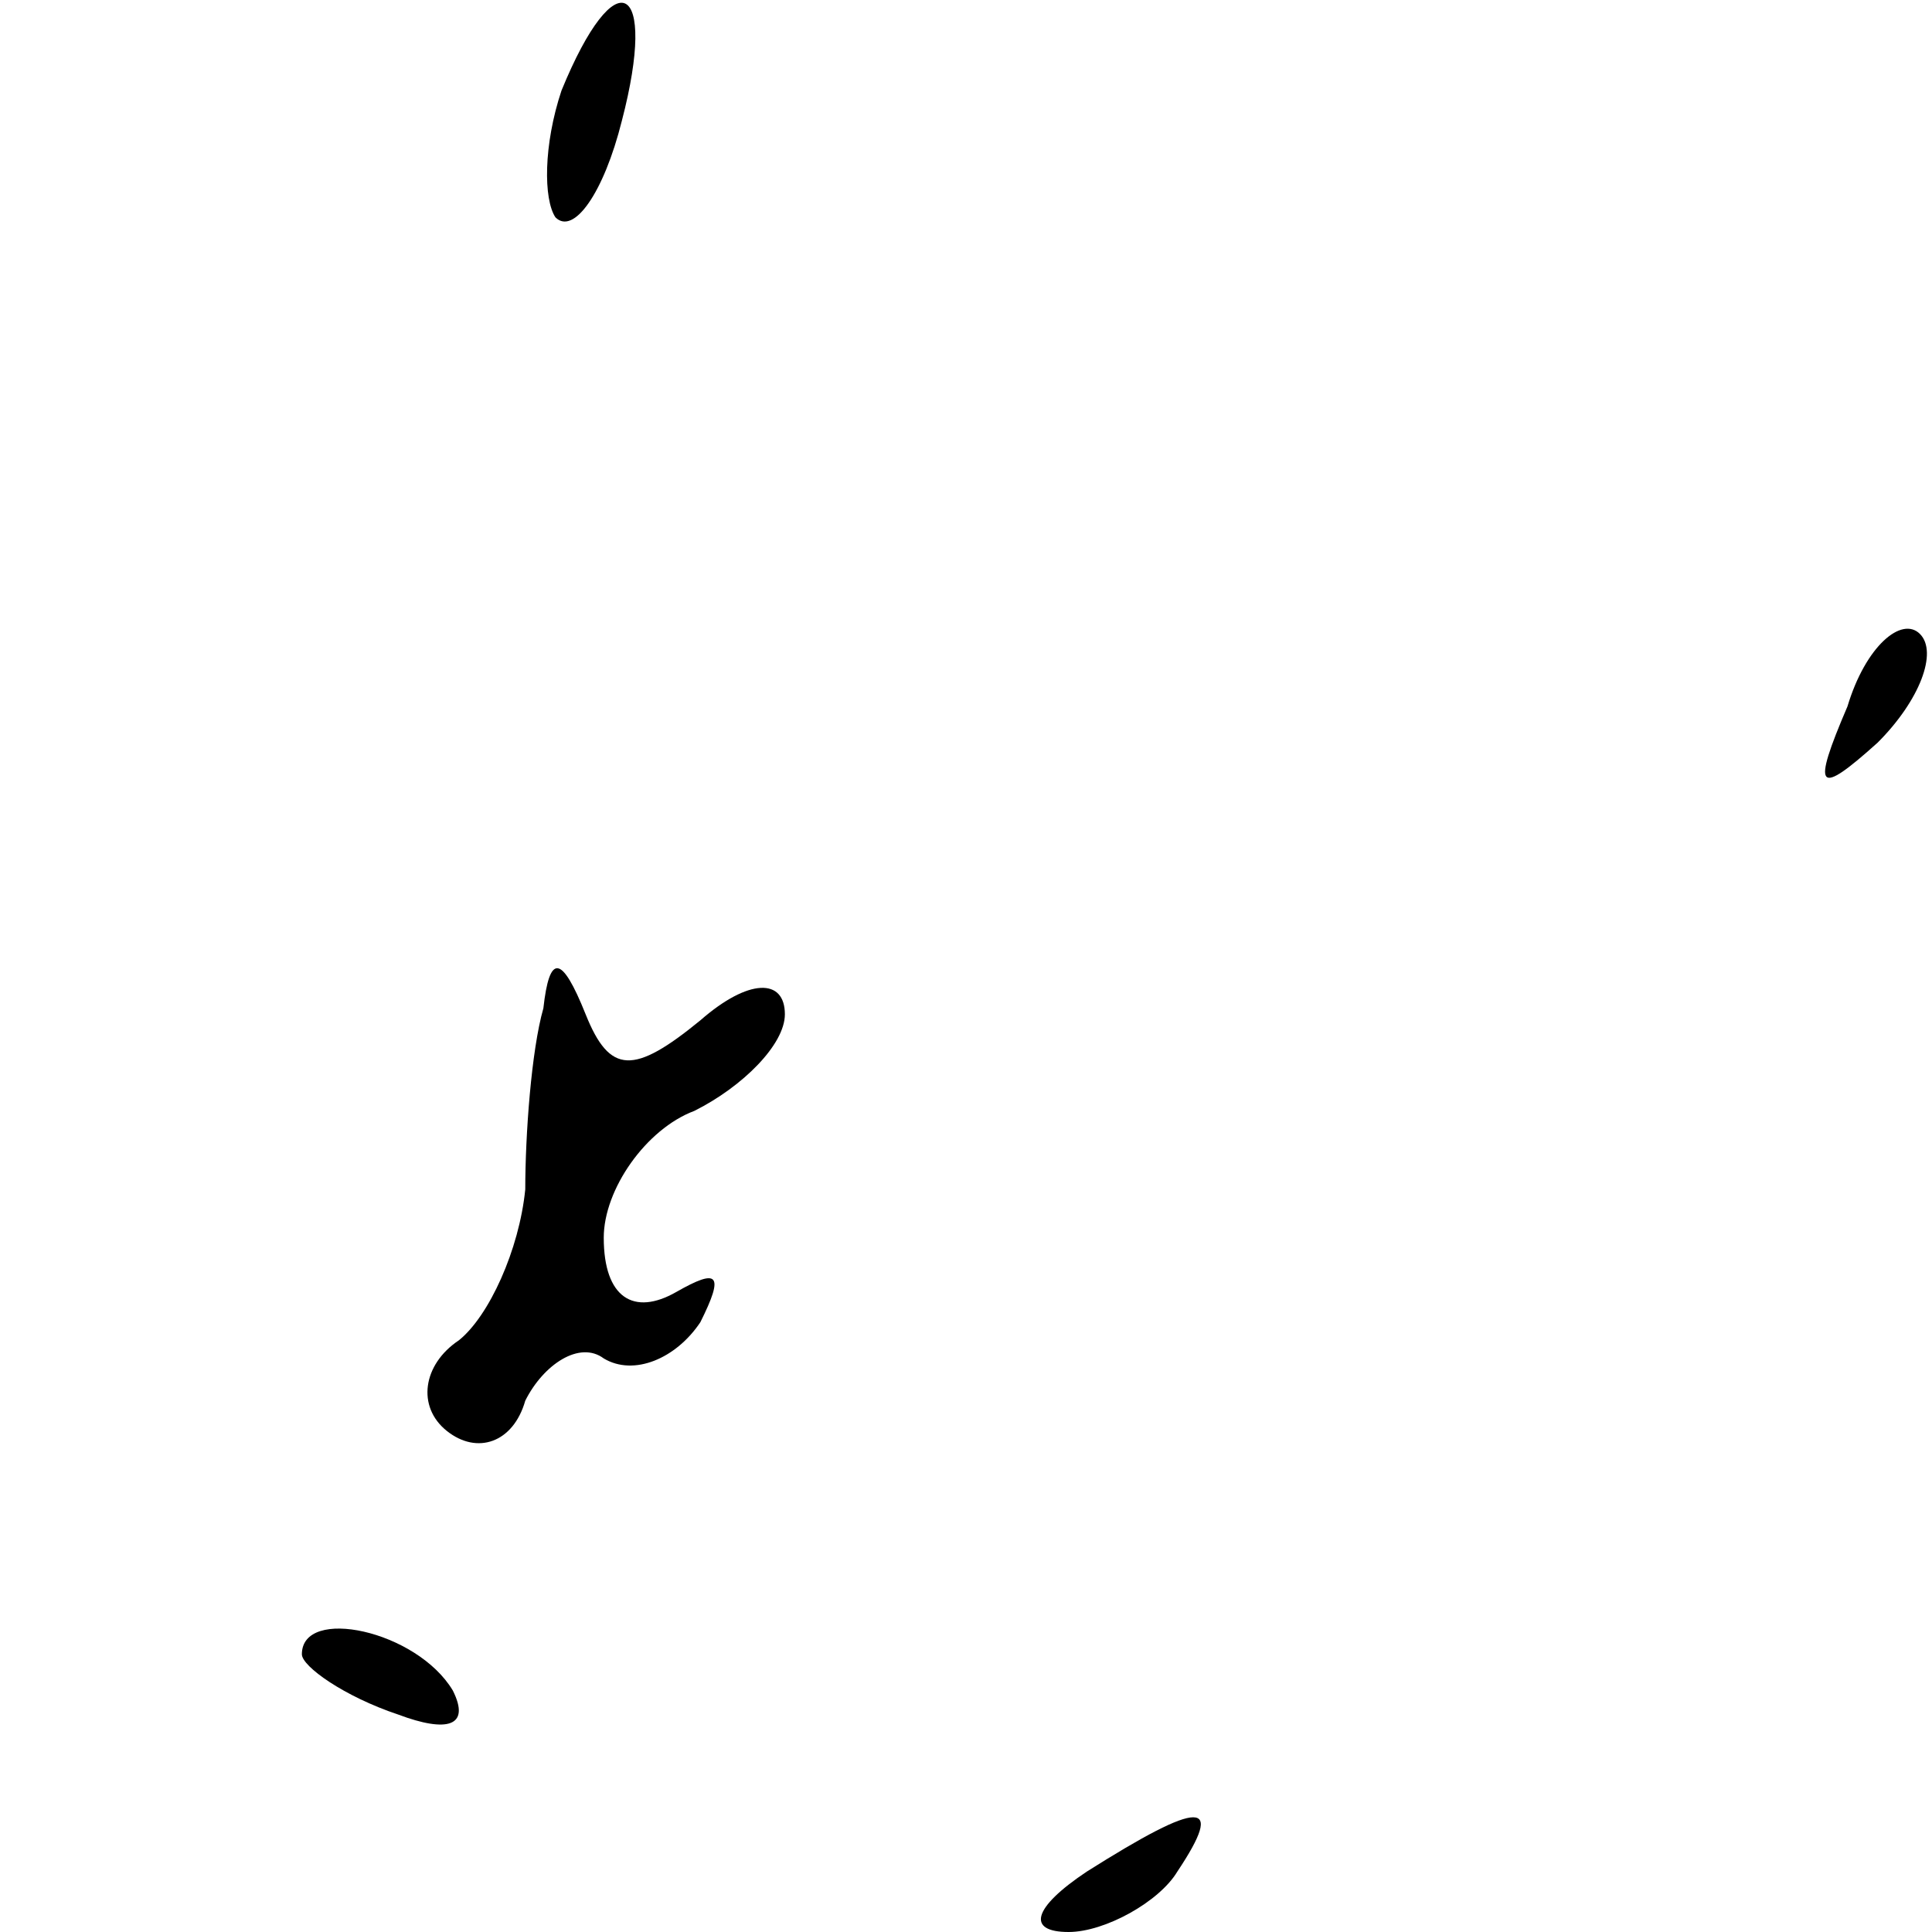 <?xml version="1.0" standalone="no"?>
<!DOCTYPE svg PUBLIC "-//W3C//DTD SVG 20010904//EN"
 "http://www.w3.org/TR/2001/REC-SVG-20010904/DTD/svg10.dtd">
<svg version="1.0" xmlns="http://www.w3.org/2000/svg"
 width="32pt" height="32pt" viewBox="0 0 32 32"
 preserveAspectRatio="xMidYMid meet">
<g transform="translate(0,32) scale(0.1,-0.1)"
fill="#000000" stroke="none">
<path fill="#000000" stroke="none" d="M93 305 c-3 -9 -3 -18 -1 -21 3 -3 8 4
11 16 6 23 -1 27 -10 5z"/>
<path fill="#000000" stroke="none" d="M306 203 c-6 -14 -5 -15 5 -6 7 7 10
15 7 18 -3 3 -9 -2 -12 -12z"/>
<path fill="#000000" stroke="none" d="M90 153 c-2 -7 -3 -21 -3 -30 -1 -10
-6 -21 -11 -25 -6 -4 -7 -11 -2 -15 5 -4 11 -2 13 5 3 6 9 10 13 7 5 -3 12 0
16 6 4 8 3 9 -4 5 -7 -4 -12 -1 -12 9 0 8 7 18 15 21 8 4 15 11 15 16 0 6 -6
6 -14 -1 -11 -9 -15 -9 -19 1 -4 10 -6 10 -7 1z"/>
<path fill="#000000" stroke="none" d="M50 46 c0 -2 7 -7 16 -10 8 -3 12 -2 9
4 -6 10 -25 14 -25 6z"/>
<path fill="#000000" stroke="none" d="M180 10 c-9 -6 -10 -10 -3 -10 6 0 15
5 18 10 8 12 4 12 -15 0z"/>
</g>
</svg>
